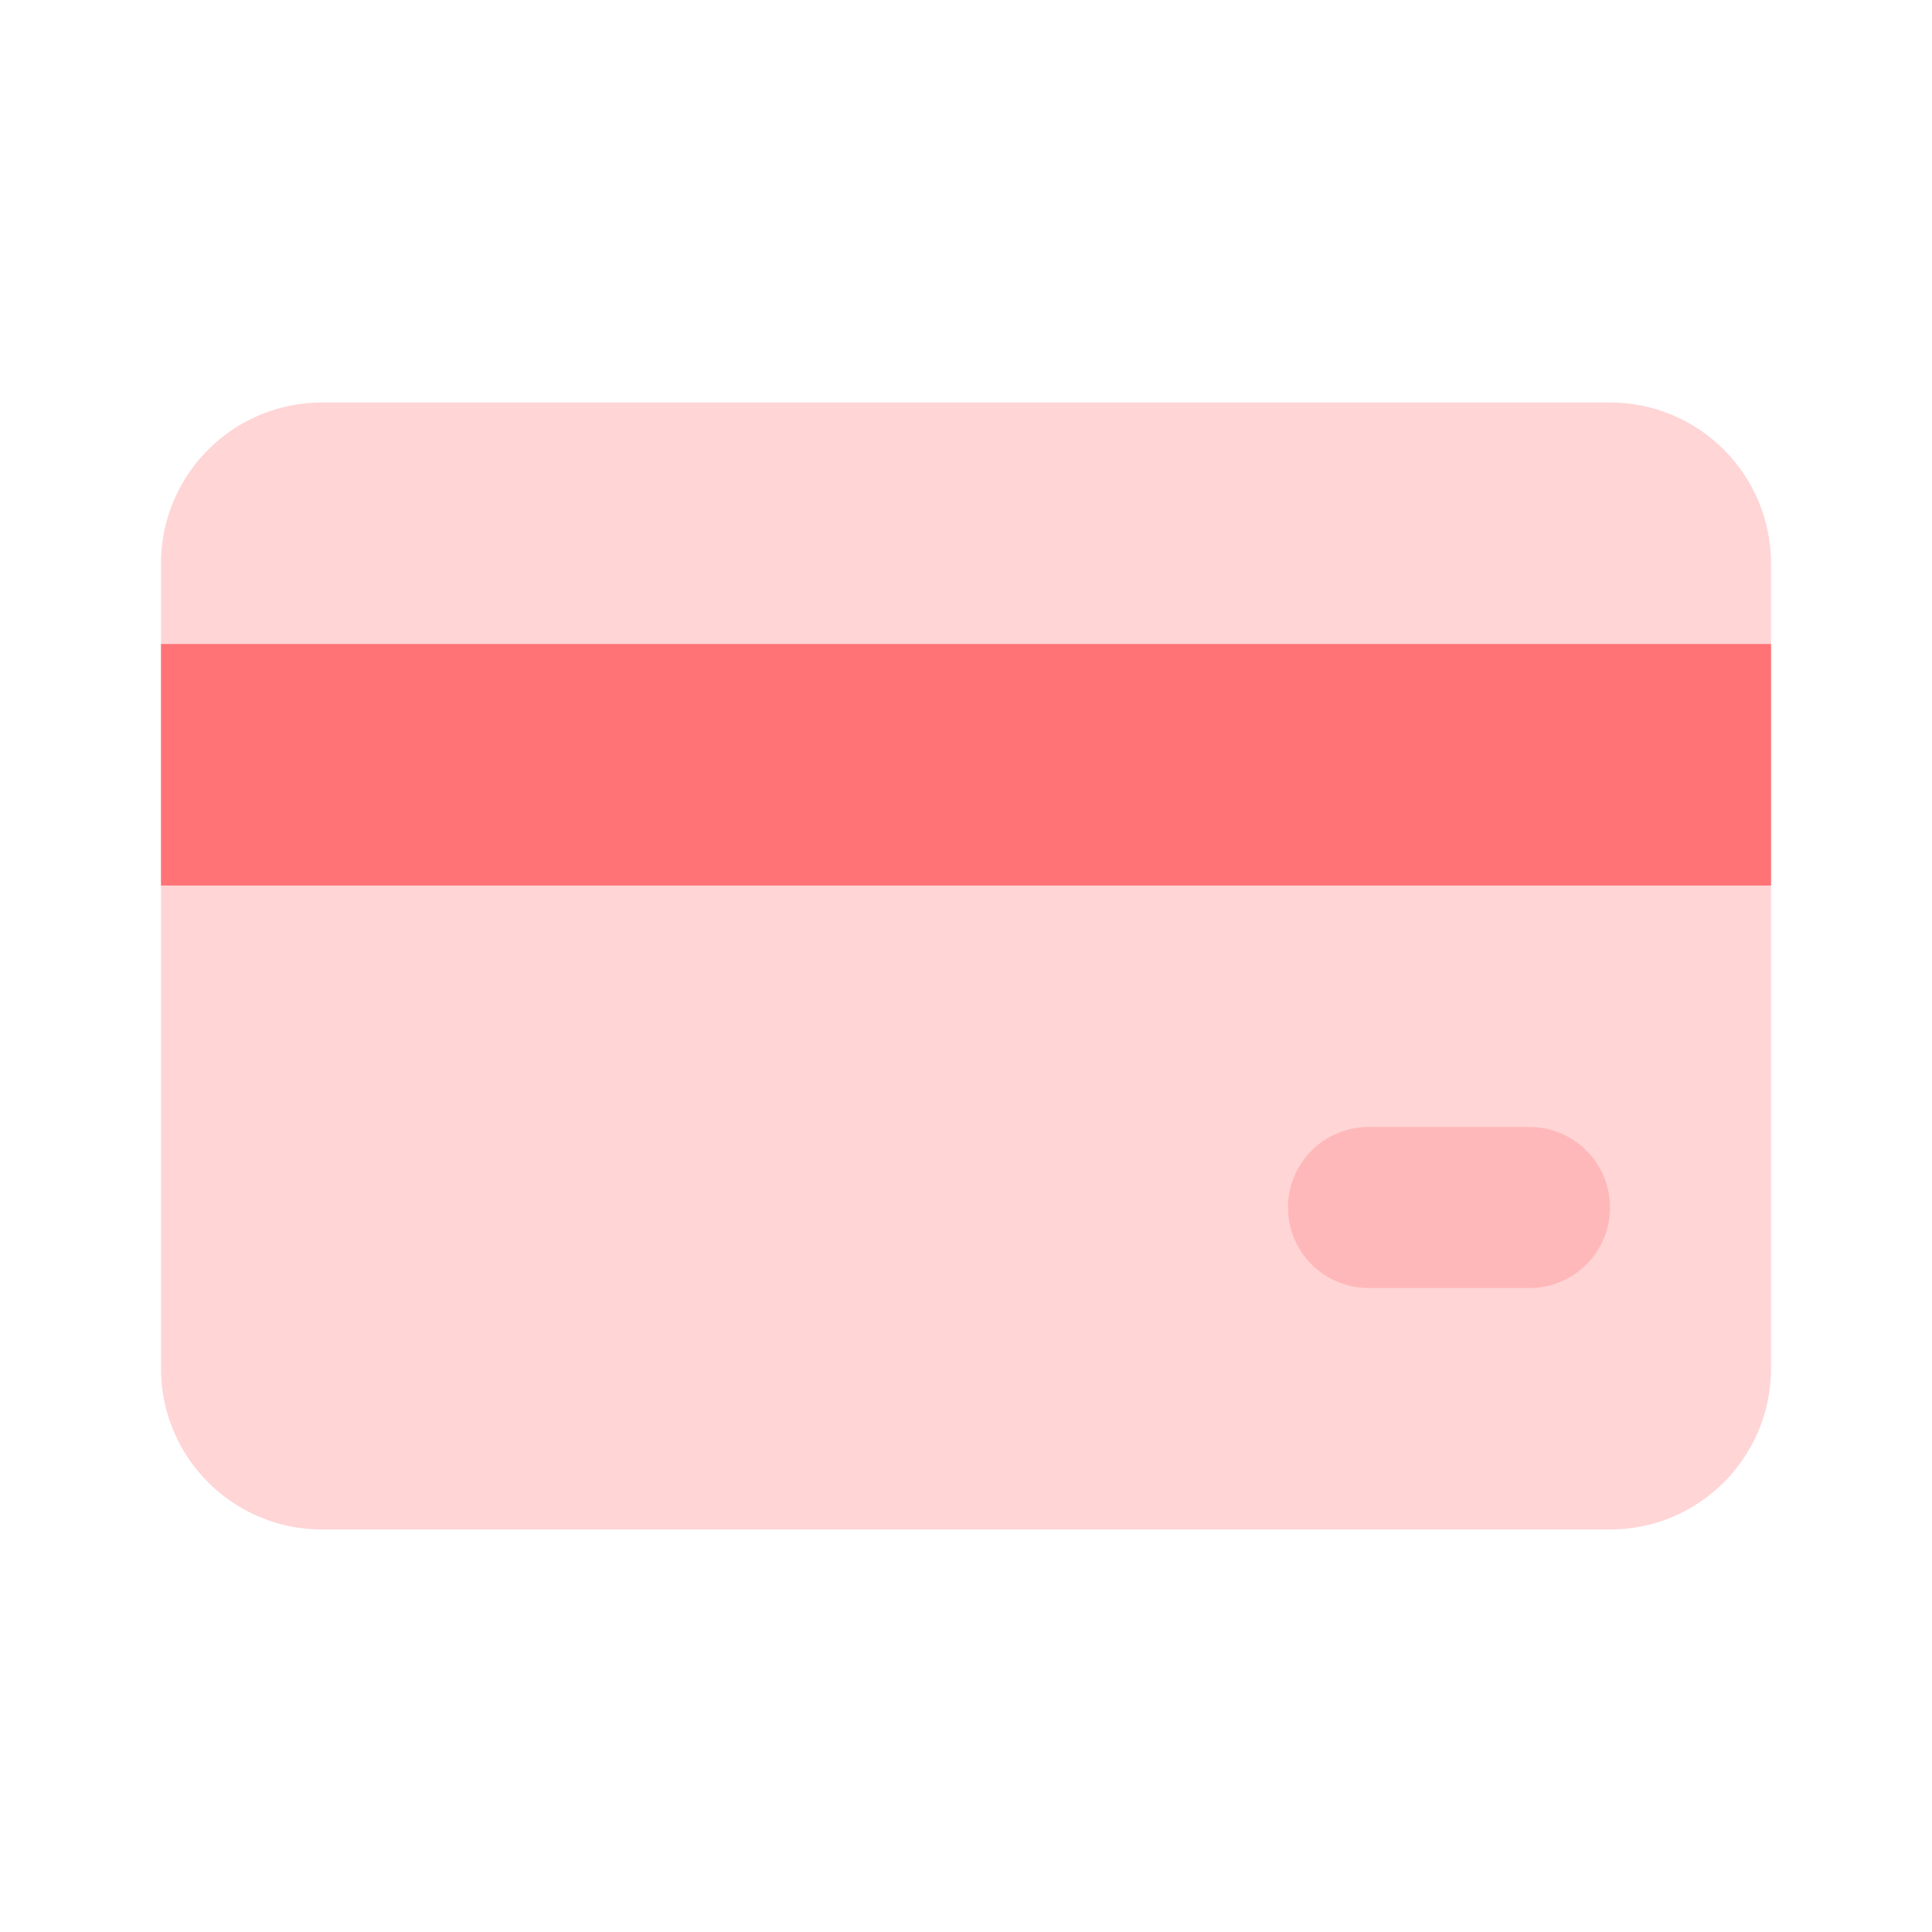 <svg width="30" height="30" viewBox="0 0 30 30" fill="none" xmlns="http://www.w3.org/2000/svg">
<path opacity="0.3" d="M25 6.25H5C3.619 6.25 2.5 7.369 2.5 8.75V21.25C2.5 22.631 3.619 23.75 5 23.75H25C26.381 23.75 27.5 22.631 27.5 21.25V8.75C27.5 7.369 26.381 6.25 25 6.25Z" fill="#FF7276"/>
<path d="M27.5 10H2.5V13.75H27.5V10Z" fill="#FF7276"/>
<path opacity="0.3" d="M23.75 17.5H21.25C20.56 17.5 20 18.06 20 18.75C20 19.44 20.56 20 21.25 20H23.75C24.44 20 25 19.44 25 18.75C25 18.06 24.44 17.5 23.75 17.5Z" fill="#FF7276"/>
</svg>
